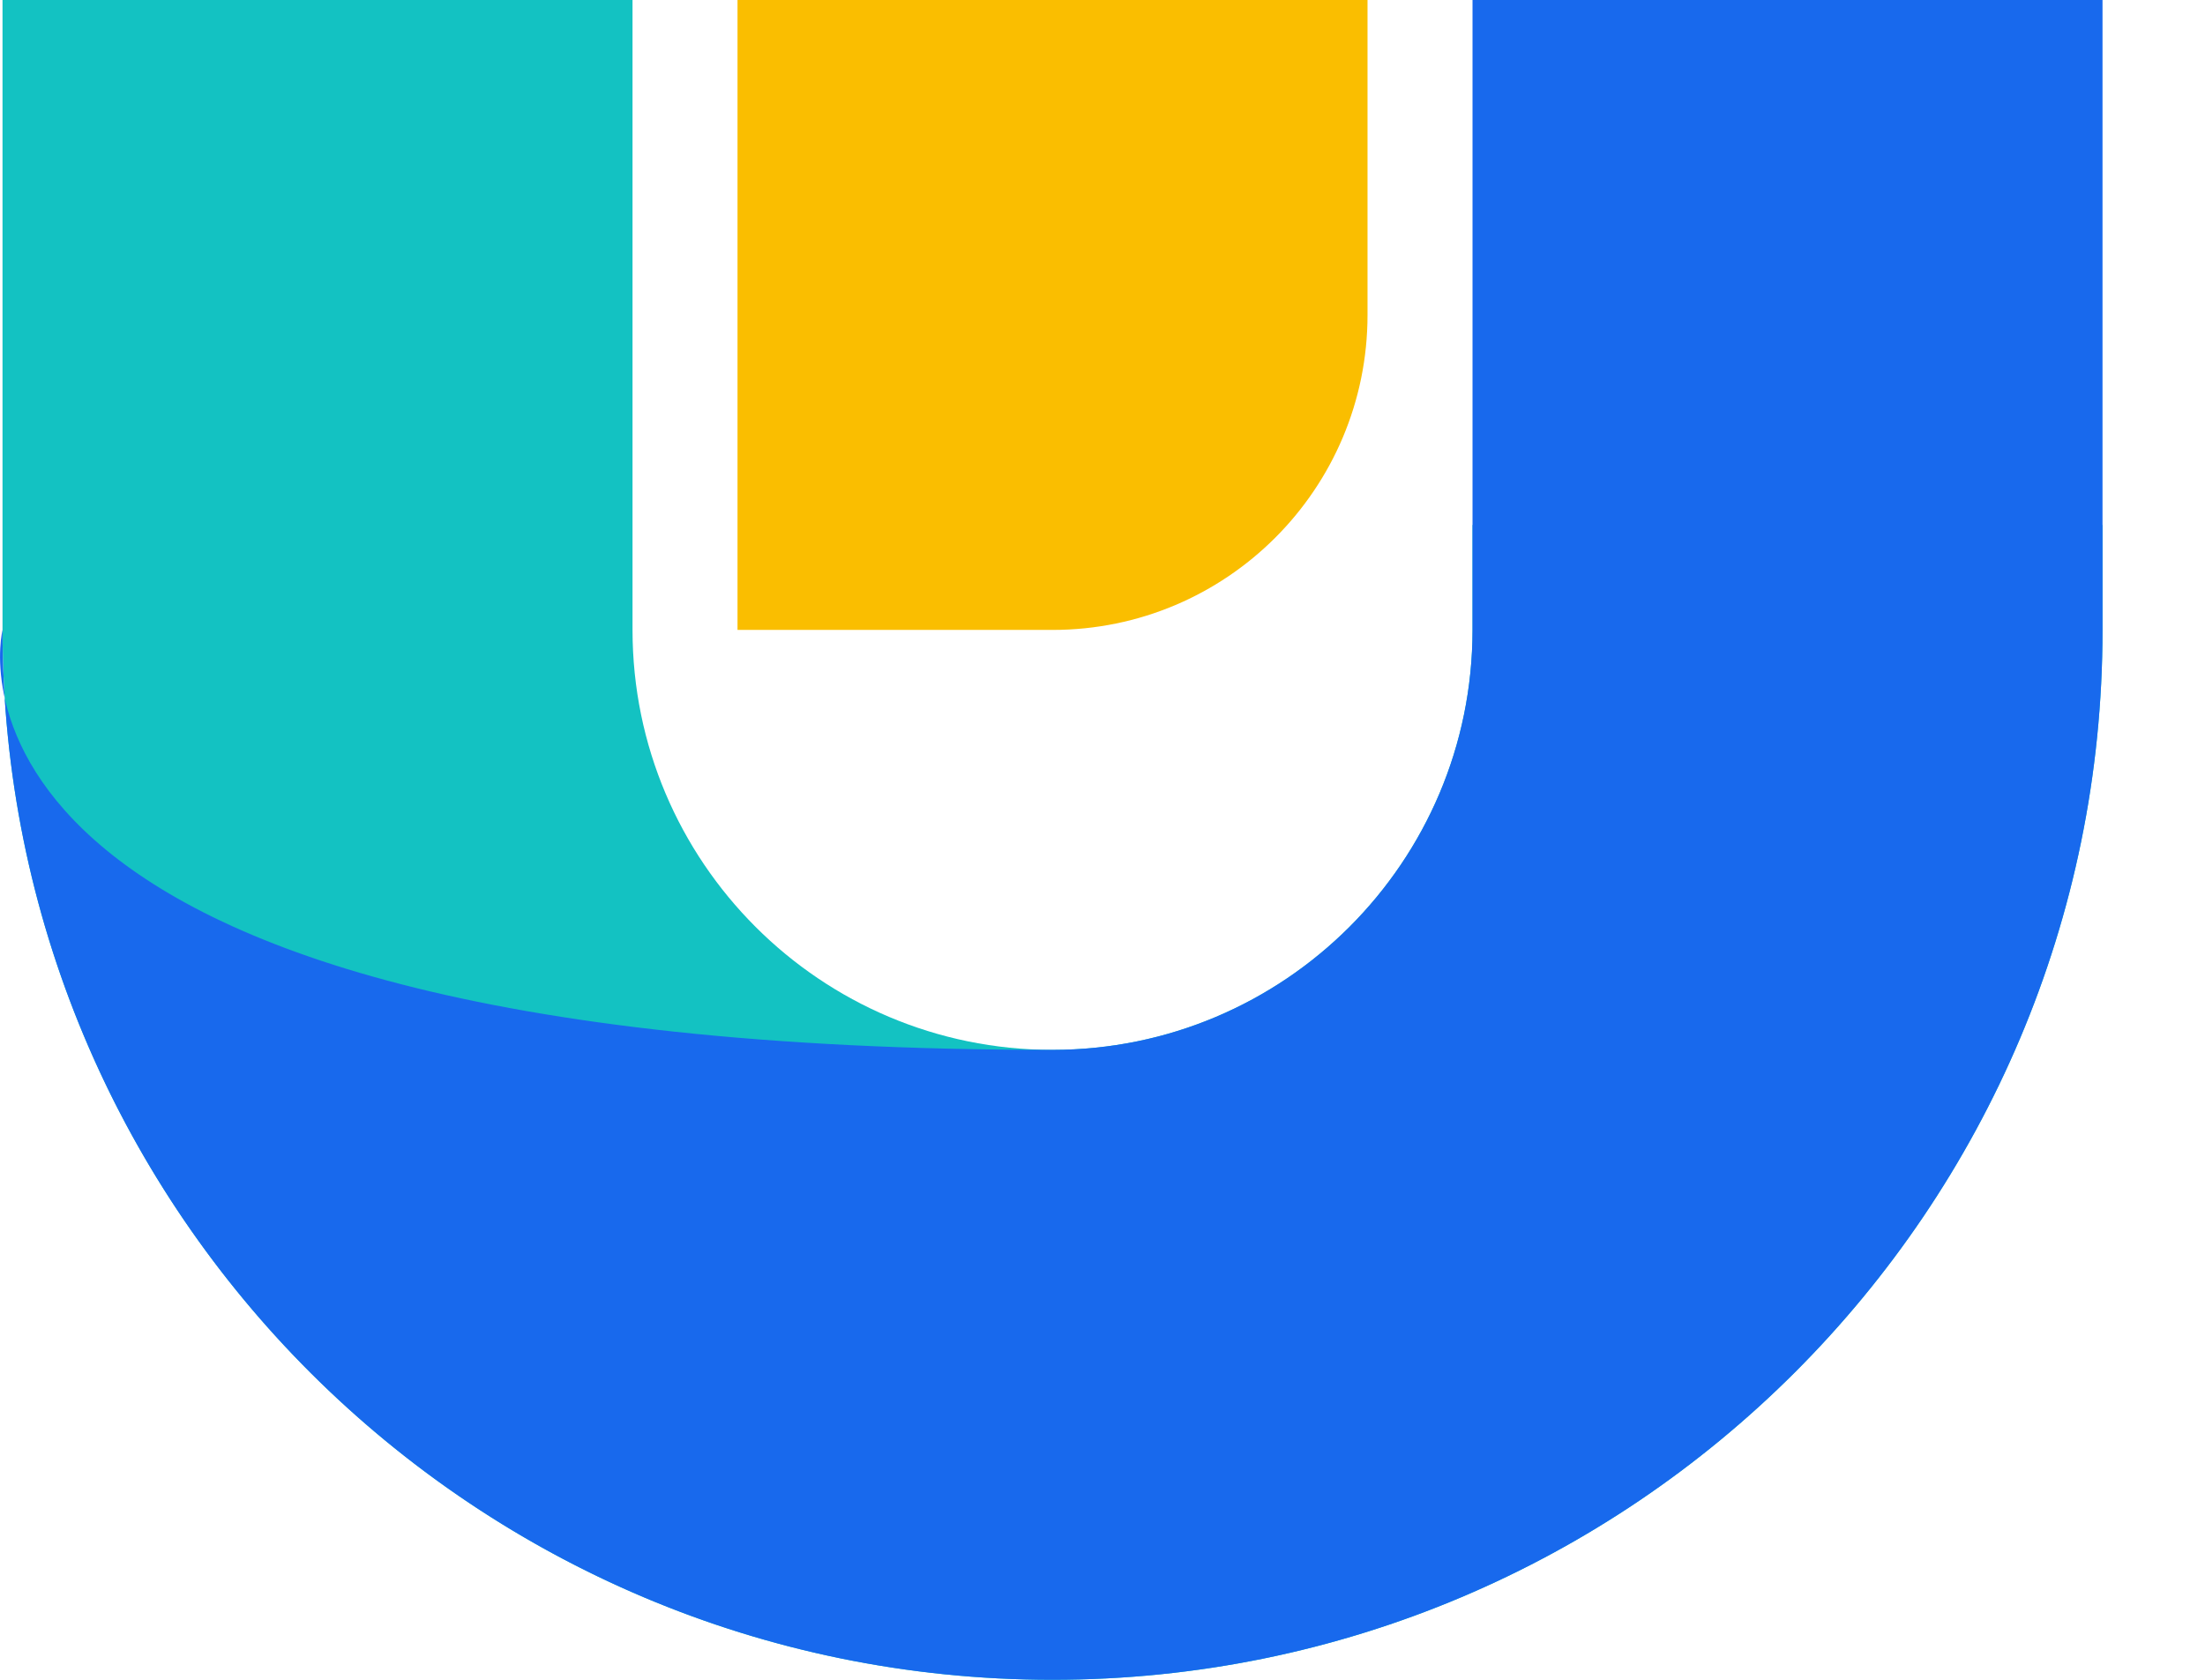 <svg width="21" height="16" viewBox="0 0 21 16" fill="none" xmlns="http://www.w3.org/2000/svg">
<path d="M20.024 6C20.024 11.523 15.546 16 10.024 16C4.501 16 0.024 11.523 0.024 6L0.024 -1.74846e-06L6.024 -1.22392e-06L6.024 6C6.024 8.209 7.815 10 10.024 10C12.233 10 14.024 8.209 14.024 6L14.024 5L20.024 5L20.024 6Z" fill="#13C2C2"/>
<path d="M20.024 6C20.024 11.523 15.546 16 10.024 16C7.226 16 4.697 14.851 2.882 13C1.114 11.196 0.024 8.725 0.024 6C0.024 6 -0.976 10 10.024 10C12.233 10 14.024 8.209 14.024 6L14.024 -5.24537e-07L20.024 0L20.024 6Z" fill="#1869ED"/>
<path d="M13.024 3C13.024 4.657 11.681 6 10.024 6L7.024 6L7.024 -5.24537e-07L13.024 0L13.024 3Z" fill="#FABE00"/>
</svg>
